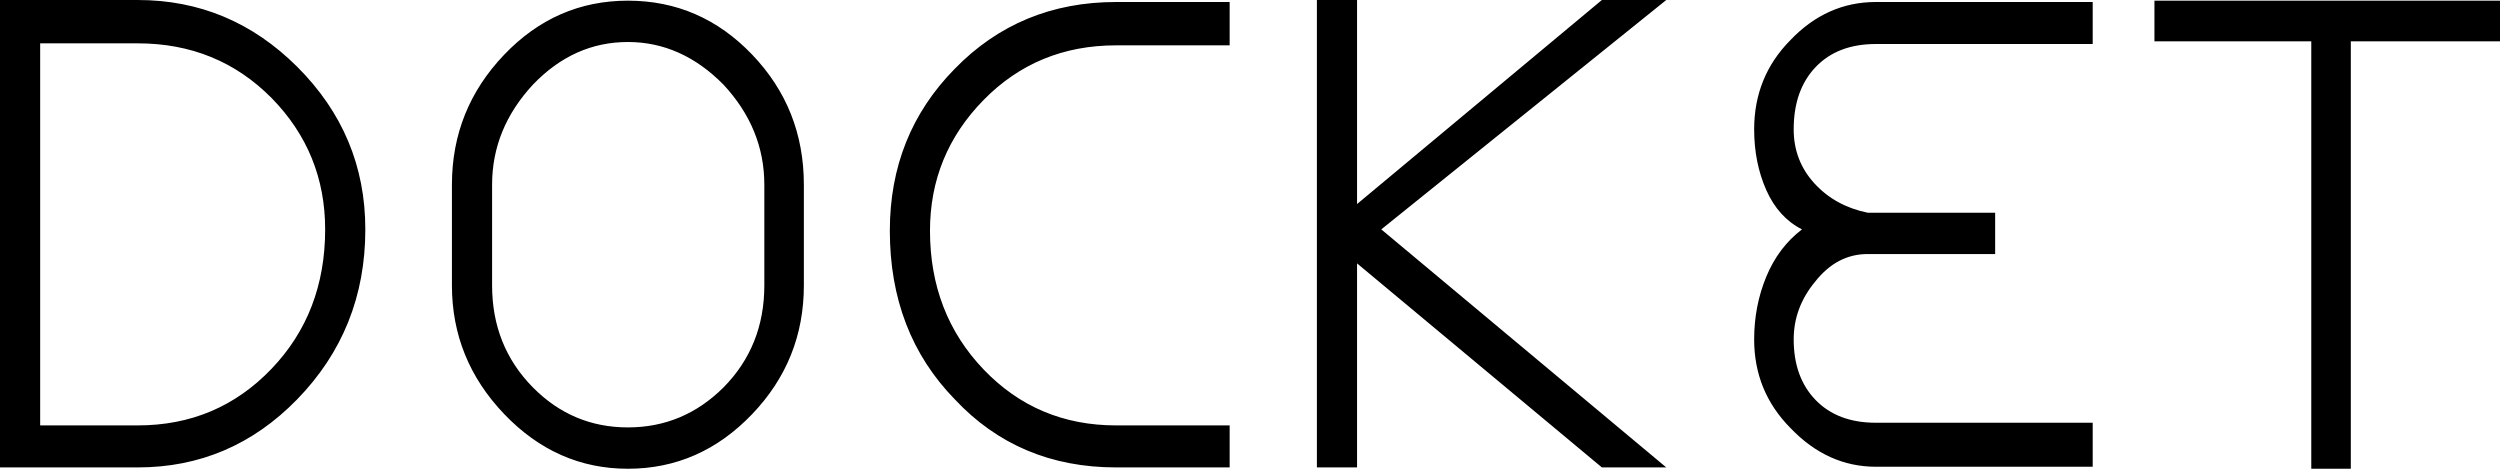 <svg width="400" height="75" viewBox="0 0 400 75" xmlns="http://www.w3.org/2000/svg">
    <path d="M22.034 0H6.427H2.55H0V74.787H2.55H6.427H22.034C31.963 74.787 40.464 71.159 47.536 63.905C54.813 56.437 58.452 47.368 58.452 36.7C58.452 26.6 54.813 17.923 47.536 10.669C40.396 3.556 31.895 0 22.034 0ZM22.034 68.065H6.427V6.935H22.034C30.535 6.935 37.676 9.851 43.456 15.683C49.169 21.515 52.025 28.521 52.025 36.7C52.025 45.59 49.169 53.023 43.456 58.997C37.676 65.043 30.535 68.065 22.034 68.065ZM100.463 0.107C92.778 0.107 86.182 2.987 80.673 8.748C75.097 14.58 72.308 21.515 72.308 29.552V45.661C72.308 53.556 75.097 60.42 80.673 66.252C86.25 72.084 92.846 75 100.463 75C108.148 75 114.778 72.084 120.355 66.252C125.864 60.491 128.618 53.627 128.618 45.661V29.552C128.618 21.444 125.864 14.509 120.355 8.748C114.846 2.987 108.216 0.107 100.463 0.107ZM122.293 29.552V45.661C122.293 52.134 120.117 57.575 115.765 61.984C111.48 66.252 106.38 68.385 100.463 68.385C94.547 68.385 89.48 66.252 85.264 61.984C80.911 57.575 78.735 52.134 78.735 45.661V29.552C78.735 23.578 80.911 18.243 85.264 13.549C89.616 8.997 94.683 6.721 100.463 6.721C106.176 6.721 111.276 8.997 115.765 13.549C120.117 18.243 122.293 23.578 122.293 29.552ZM196.744 74.787V68.065H178.586C170.153 68.065 163.081 65.078 157.368 59.104C151.656 53.129 148.799 45.733 148.799 36.913C148.799 28.805 151.656 21.835 157.368 16.003C163.081 10.171 170.153 7.255 178.586 7.255H196.744V0.32H178.586C168.317 0.32 159.714 3.876 152.778 10.989C145.841 18.03 142.373 26.671 142.373 36.913C142.373 47.795 145.841 56.792 152.778 63.905C159.578 71.159 168.181 74.787 178.586 74.787H196.744ZM256.301 74.787H266.604L221.006 36.7L266.604 0H256.301L217.129 32.646V0H210.703V74.787H217.129V42.141L256.301 74.787ZM286.99 54.303C286.99 50.889 288.146 47.795 290.458 45.021C292.77 42.105 295.558 40.647 298.823 40.647H300.149H319.225V34.033H300.149H298.823C295.354 33.322 292.515 31.757 290.305 29.339C288.095 26.92 286.99 24.04 286.99 20.697C286.99 16.501 288.163 13.176 290.509 10.722C292.855 8.268 296.069 7.041 300.149 7.041H334.832V0.32H300.149C294.912 0.32 290.356 2.347 286.48 6.401C282.603 10.313 280.665 15.078 280.665 20.697C280.665 24.253 281.311 27.489 282.603 30.405C283.895 33.322 285.8 35.42 288.316 36.7C285.8 38.62 283.895 41.145 282.603 44.275C281.311 47.404 280.665 50.747 280.665 54.303C280.665 59.851 282.603 64.58 286.48 68.492C290.424 72.617 294.98 74.68 300.149 74.68H334.832V67.639H300.149C296.069 67.639 292.855 66.43 290.509 64.011C288.163 61.593 286.99 58.357 286.99 54.303ZM400 0.107H344.711V6.615H369.805V75H376.13V6.615H400V0.107Z" />
</svg>
